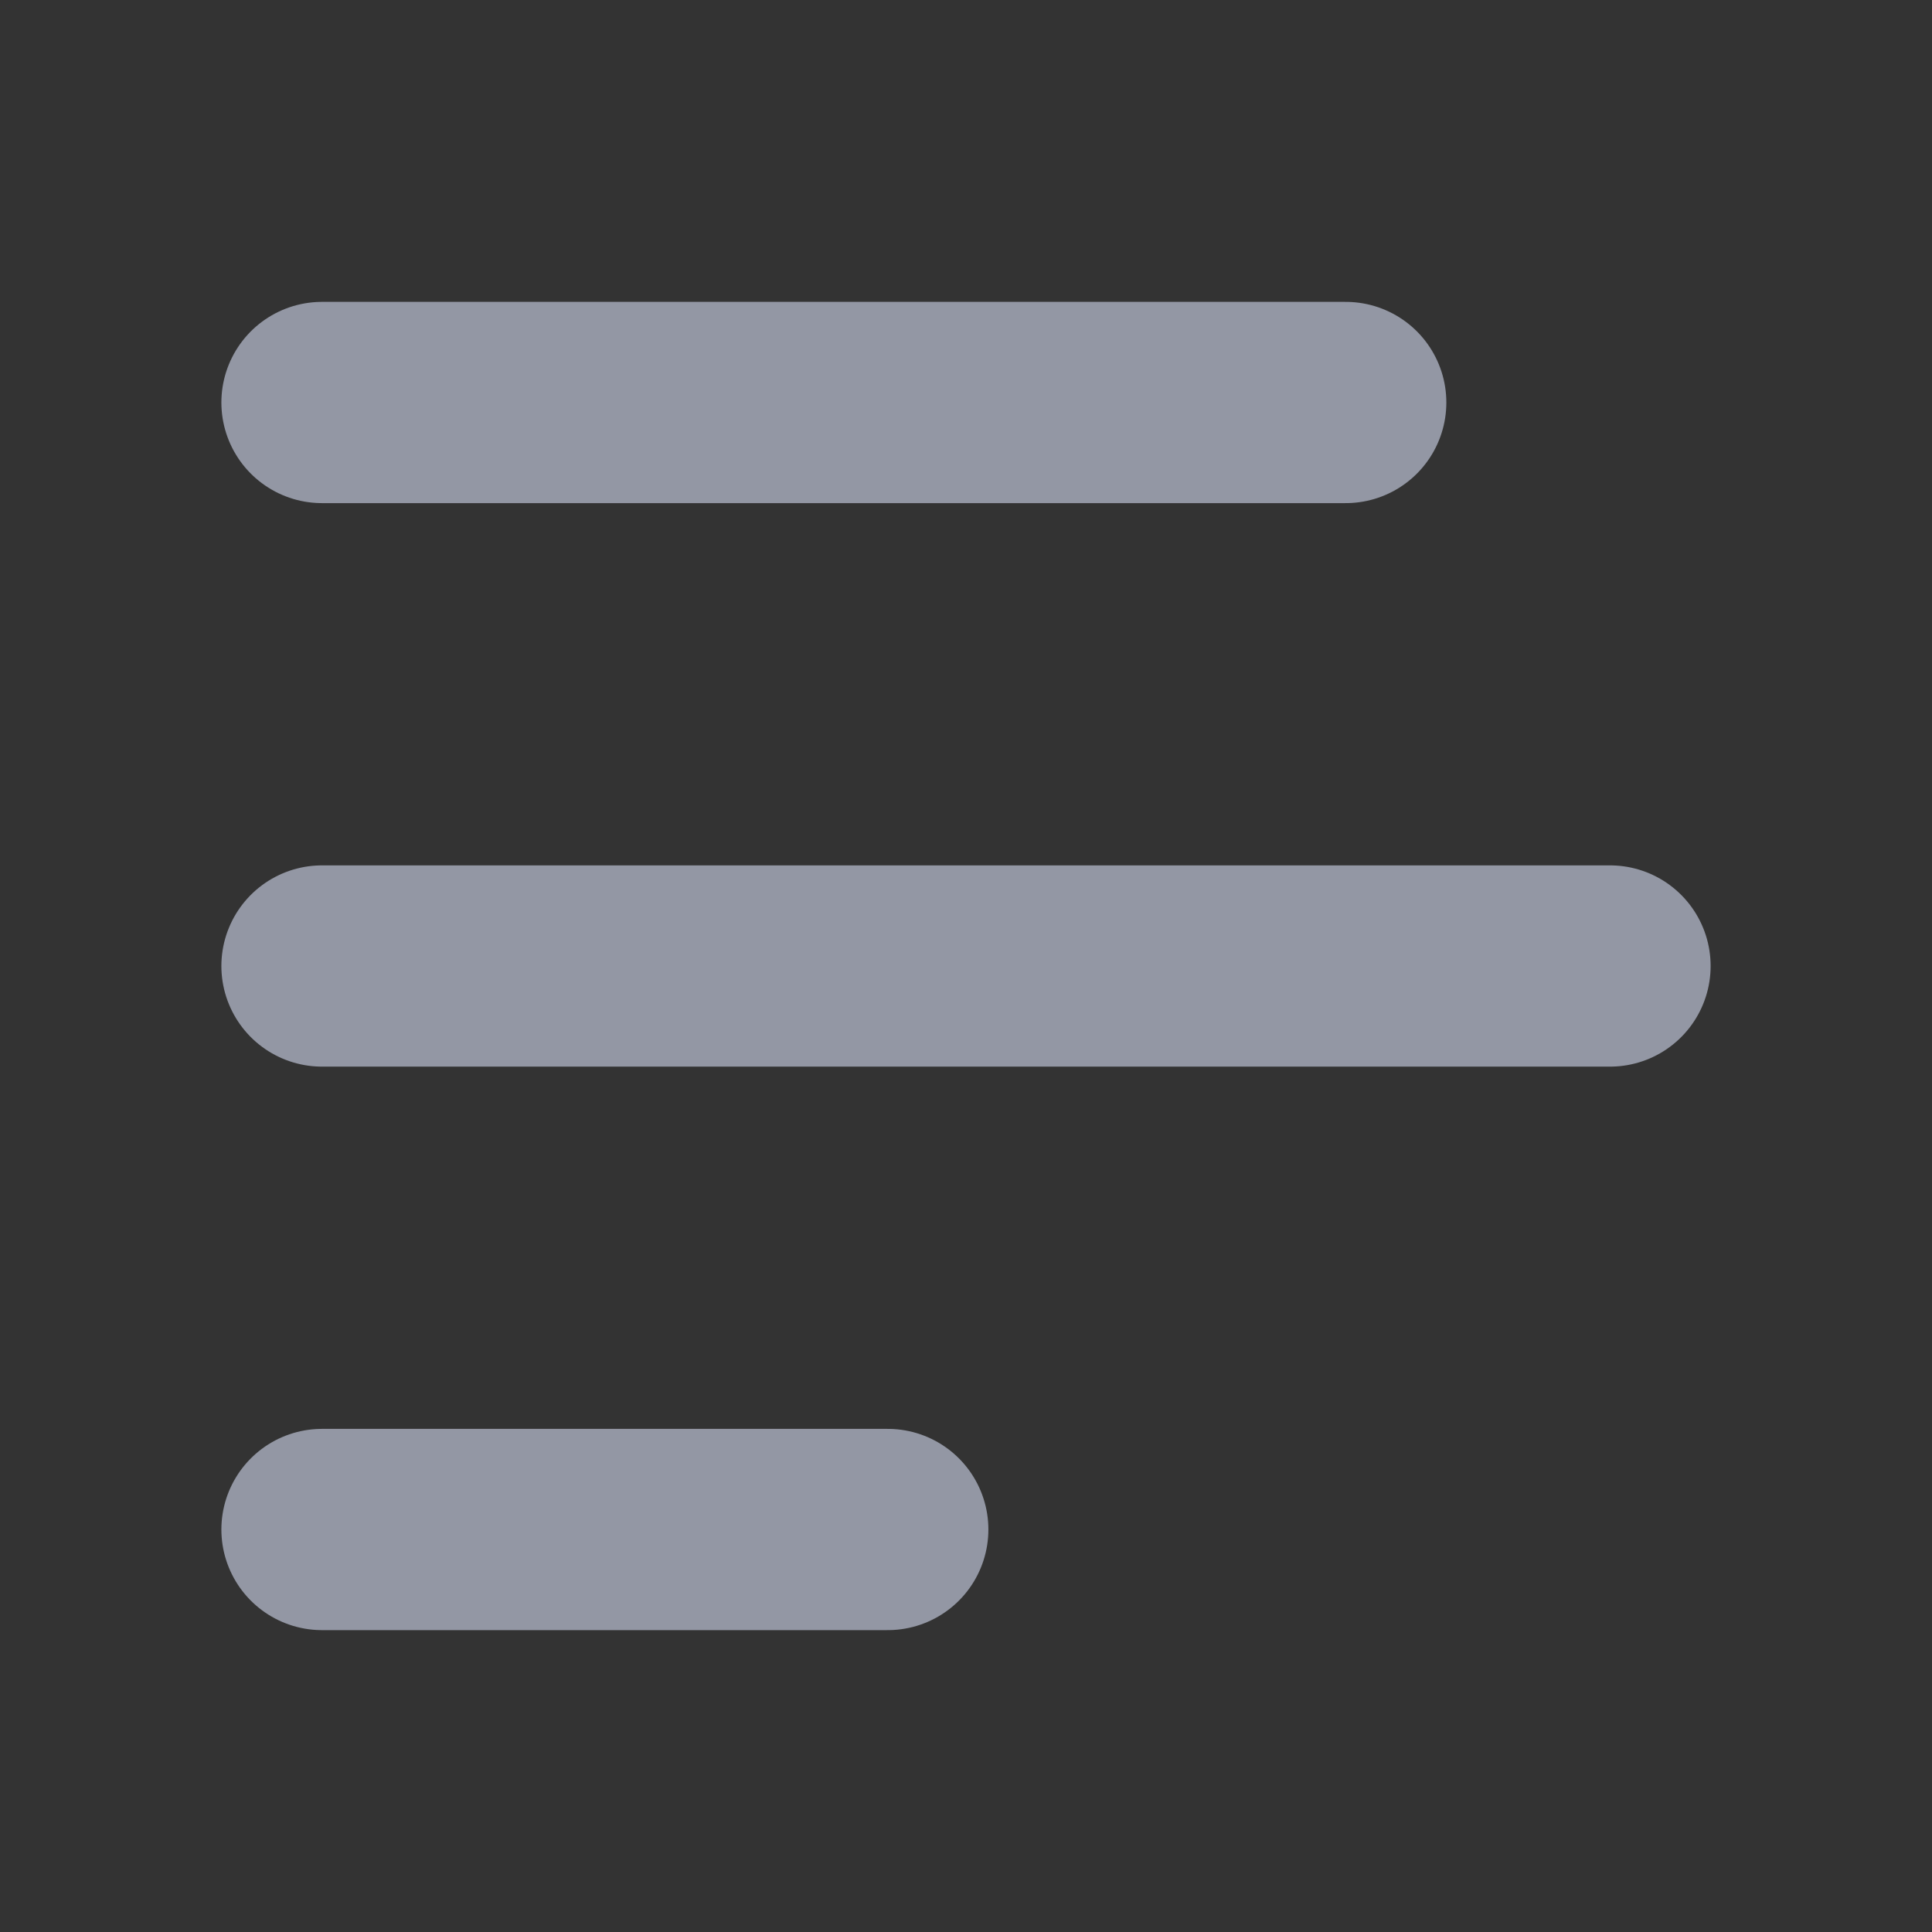 <svg width="24" height="24" viewBox="0 0 24 24" fill="#FFFFFF" xmlns="http://www.w3.org/2000/svg">
<rect x="0" y="0" width="24" height="24" fill="#333333" stroke="none"/>
<path d="M16.717 5L4 5M4 12L20 12M4 19L11.028 19" stroke="#9397a4" stroke-width="2.5" stroke-linecap="round"/>
</svg>
